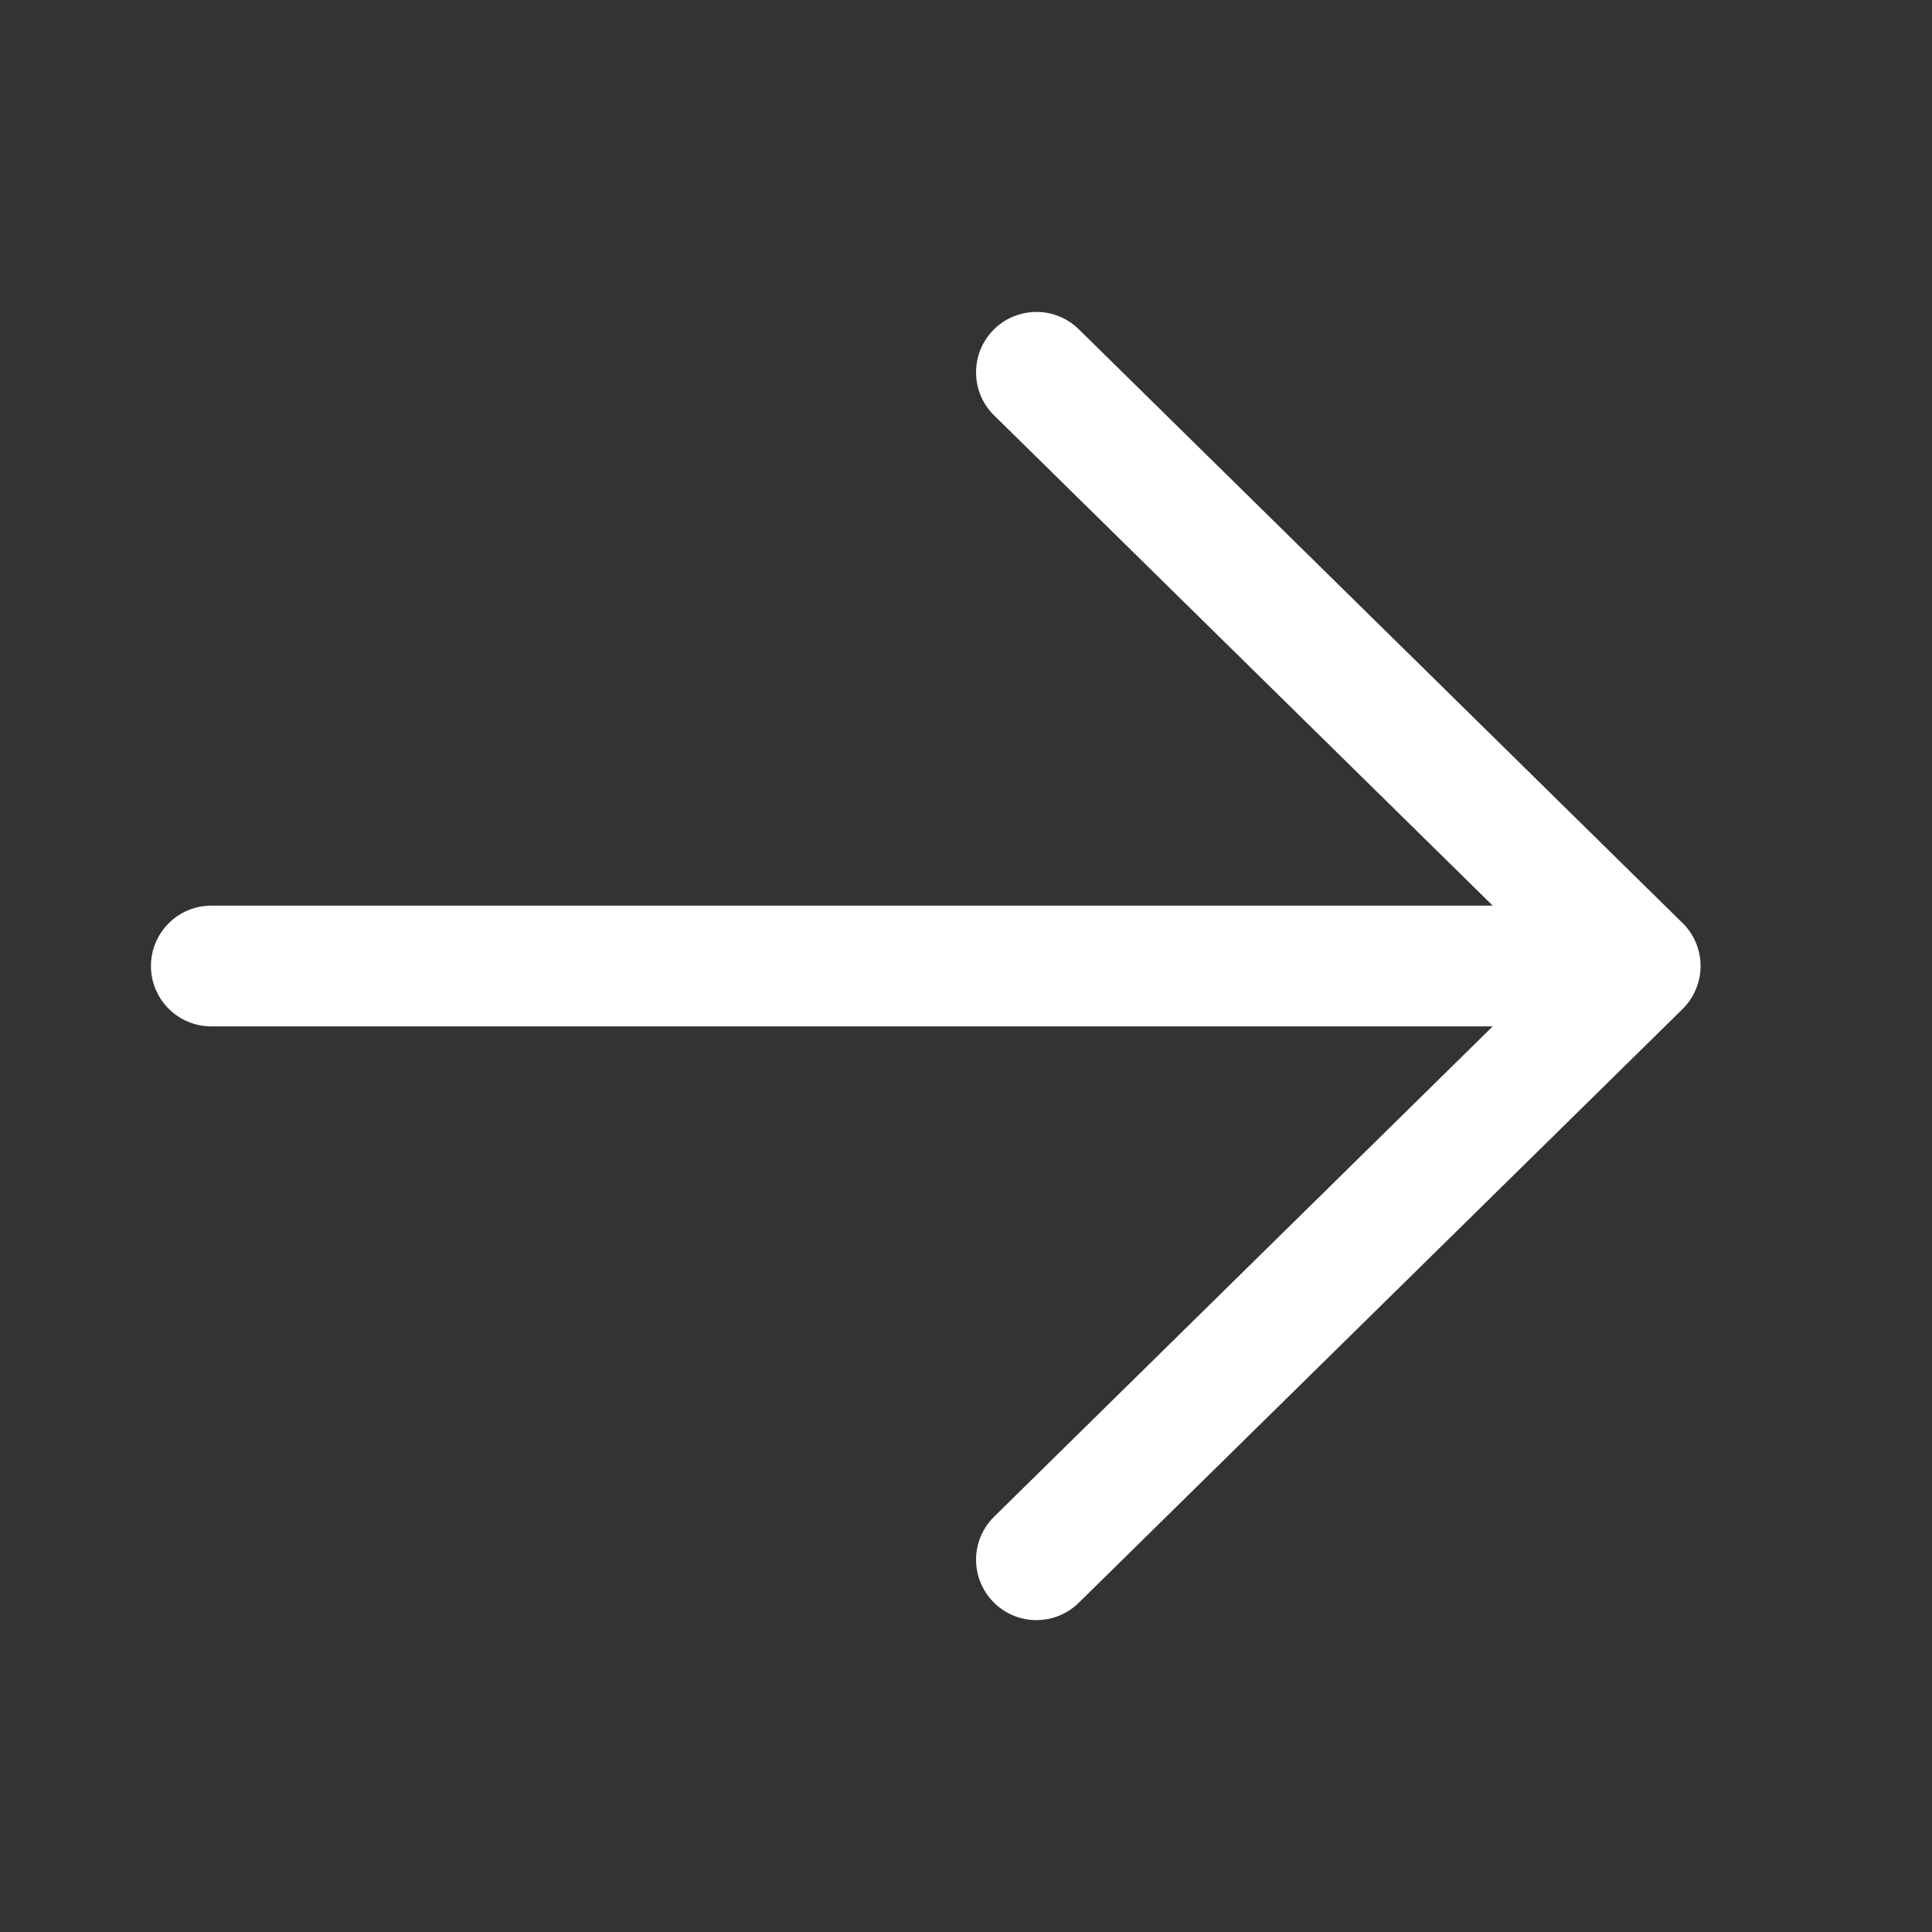 <svg width="24" height="24" viewBox="0 0 24 24" fill="none" xmlns="http://www.w3.org/2000/svg">
<rect x="0" y="0" width="24" height="24" fill="#333333" stroke="none"/>
<path d="M1.875 12C1.875 11.801 1.954 11.611 2.095 11.47C2.235 11.329 2.426 11.25 2.625 11.25H18.543L12.349 5.16C12.207 5.021 12.126 4.831 12.125 4.632C12.123 4.433 12.2 4.241 12.34 4.099C12.479 3.957 12.67 3.877 12.869 3.875C13.068 3.873 13.259 3.951 13.401 4.09L20.899 11.464L20.904 11.469L20.91 11.474C20.98 11.546 21.035 11.63 21.072 11.723C21.109 11.816 21.127 11.915 21.125 12.015C21.123 12.115 21.101 12.213 21.06 12.305C21.02 12.396 20.961 12.478 20.889 12.547L13.401 19.91C13.331 19.979 13.248 20.034 13.156 20.071C13.065 20.108 12.967 20.126 12.869 20.126C12.77 20.125 12.673 20.105 12.582 20.066C12.492 20.028 12.409 19.972 12.34 19.901C12.271 19.831 12.217 19.748 12.18 19.657C12.143 19.566 12.124 19.468 12.125 19.369C12.126 19.271 12.146 19.174 12.184 19.083C12.223 18.992 12.279 18.91 12.349 18.841L18.543 12.75H2.625C2.426 12.75 2.235 12.671 2.095 12.531C1.954 12.39 1.875 12.199 1.875 12Z" fill="white"/>
</svg>

